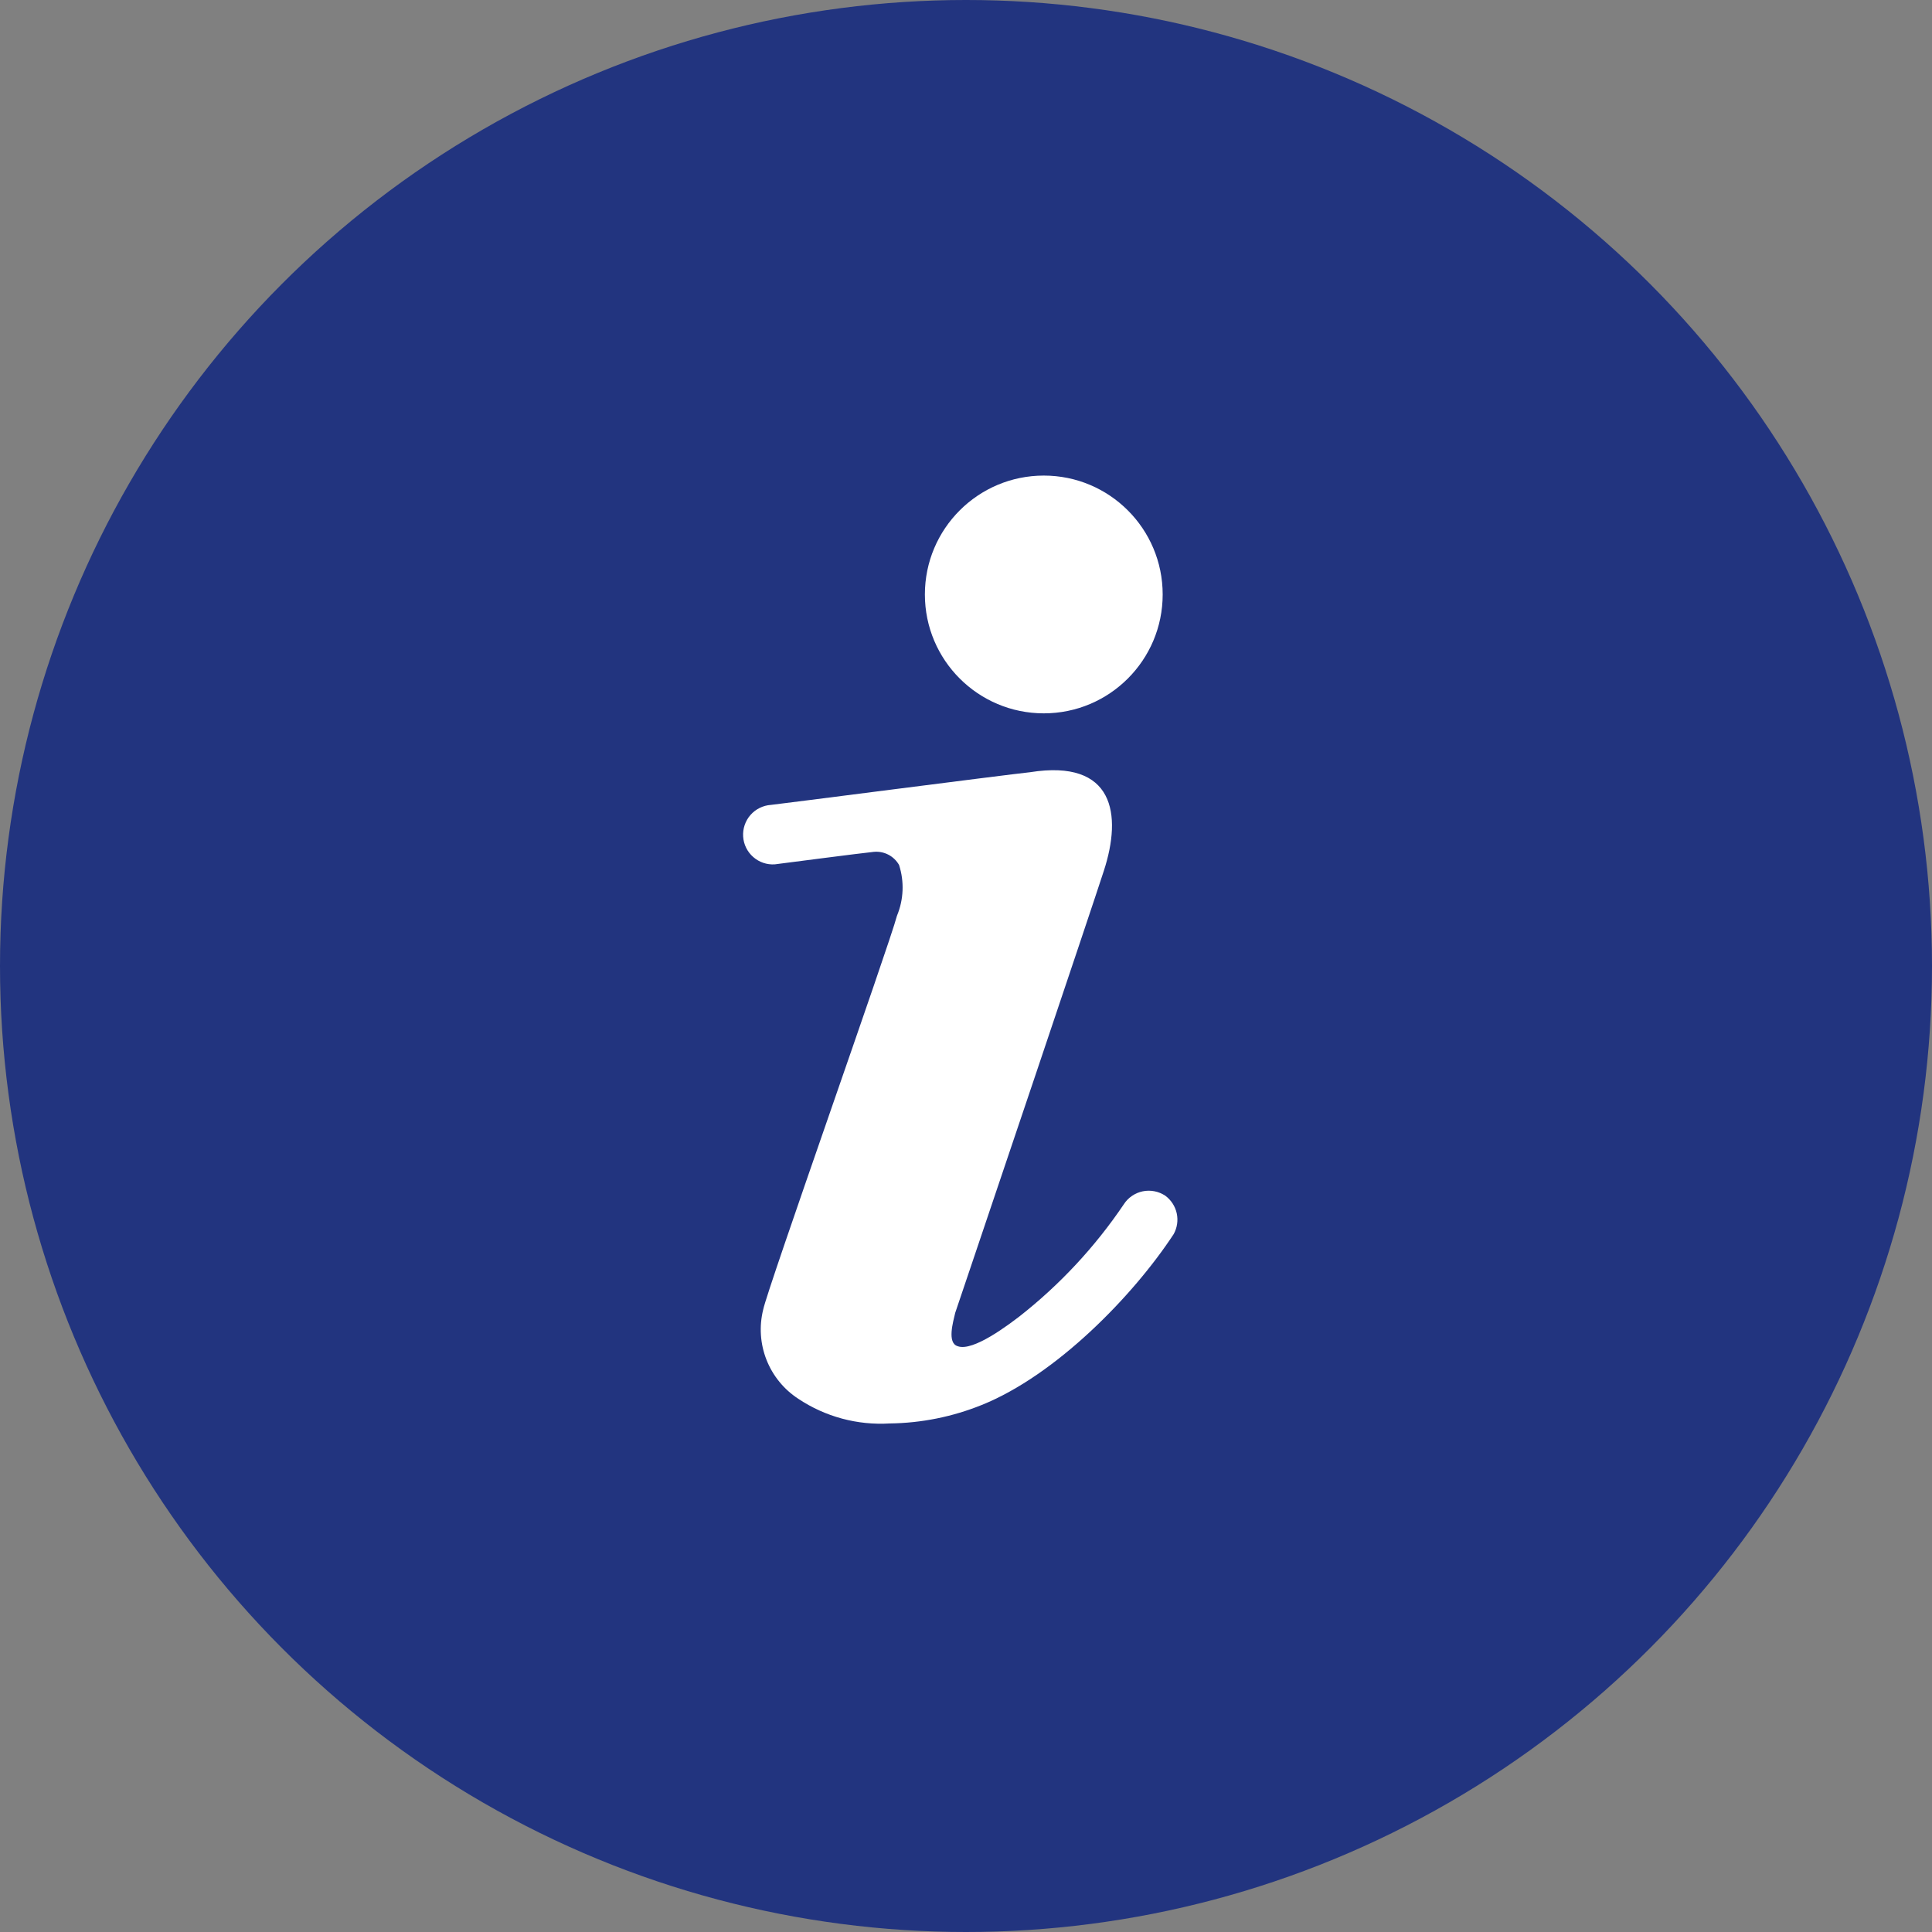 <svg width="75" height="75" viewBox="0 0 75 75" fill="none" xmlns="http://www.w3.org/2000/svg">
<rect x="0" y="0" width="75" height="75" fill="#808080" stroke="none"/>
<circle cx="37.5" cy="37.5" r="37.5" fill="#22347F"/>
<path d="M40.52 27.692C43.069 27.692 45.135 25.626 45.135 23.077C45.135 20.528 43.069 18.462 40.52 18.462C37.971 18.462 35.904 20.528 35.904 23.077C35.904 25.626 37.971 27.692 40.52 27.692Z" fill="white"/>
<path d="M45.239 46.419C45.111 46.334 44.968 46.274 44.817 46.245C44.666 46.215 44.511 46.216 44.361 46.247C44.21 46.278 44.068 46.339 43.941 46.426C43.814 46.513 43.706 46.625 43.624 46.754C42.508 48.406 41.142 49.874 39.574 51.104C39.193 51.392 37.774 52.489 37.174 52.258C36.758 52.131 37.001 51.312 37.081 50.965L37.693 49.154C37.947 48.416 42.366 35.308 42.85 33.808C43.566 31.616 43.254 29.458 39.989 29.977C39.1 30.069 30.089 31.235 29.927 31.246C29.776 31.256 29.628 31.296 29.492 31.363C29.355 31.43 29.234 31.523 29.134 31.637C29.033 31.751 28.957 31.884 28.908 32.028C28.859 32.172 28.839 32.324 28.849 32.475C28.858 32.627 28.898 32.775 28.965 32.911C29.032 33.047 29.125 33.169 29.24 33.269C29.354 33.369 29.486 33.446 29.63 33.495C29.774 33.544 29.926 33.564 30.077 33.554C30.077 33.554 33.539 33.104 33.92 33.069C34.115 33.05 34.311 33.088 34.485 33.178C34.659 33.268 34.803 33.407 34.901 33.577C35.11 34.223 35.081 34.923 34.82 35.55C34.52 36.704 29.777 50.066 29.627 50.839C29.466 51.486 29.511 52.166 29.755 52.787C29.999 53.407 30.43 53.936 30.989 54.3C32.037 54.999 33.285 55.335 34.543 55.258C35.765 55.243 36.974 55 38.108 54.542C40.981 53.389 43.981 50.319 45.562 47.908C45.698 47.663 45.74 47.377 45.681 47.103C45.621 46.829 45.464 46.586 45.239 46.419Z" fill="white"/>
</svg>

